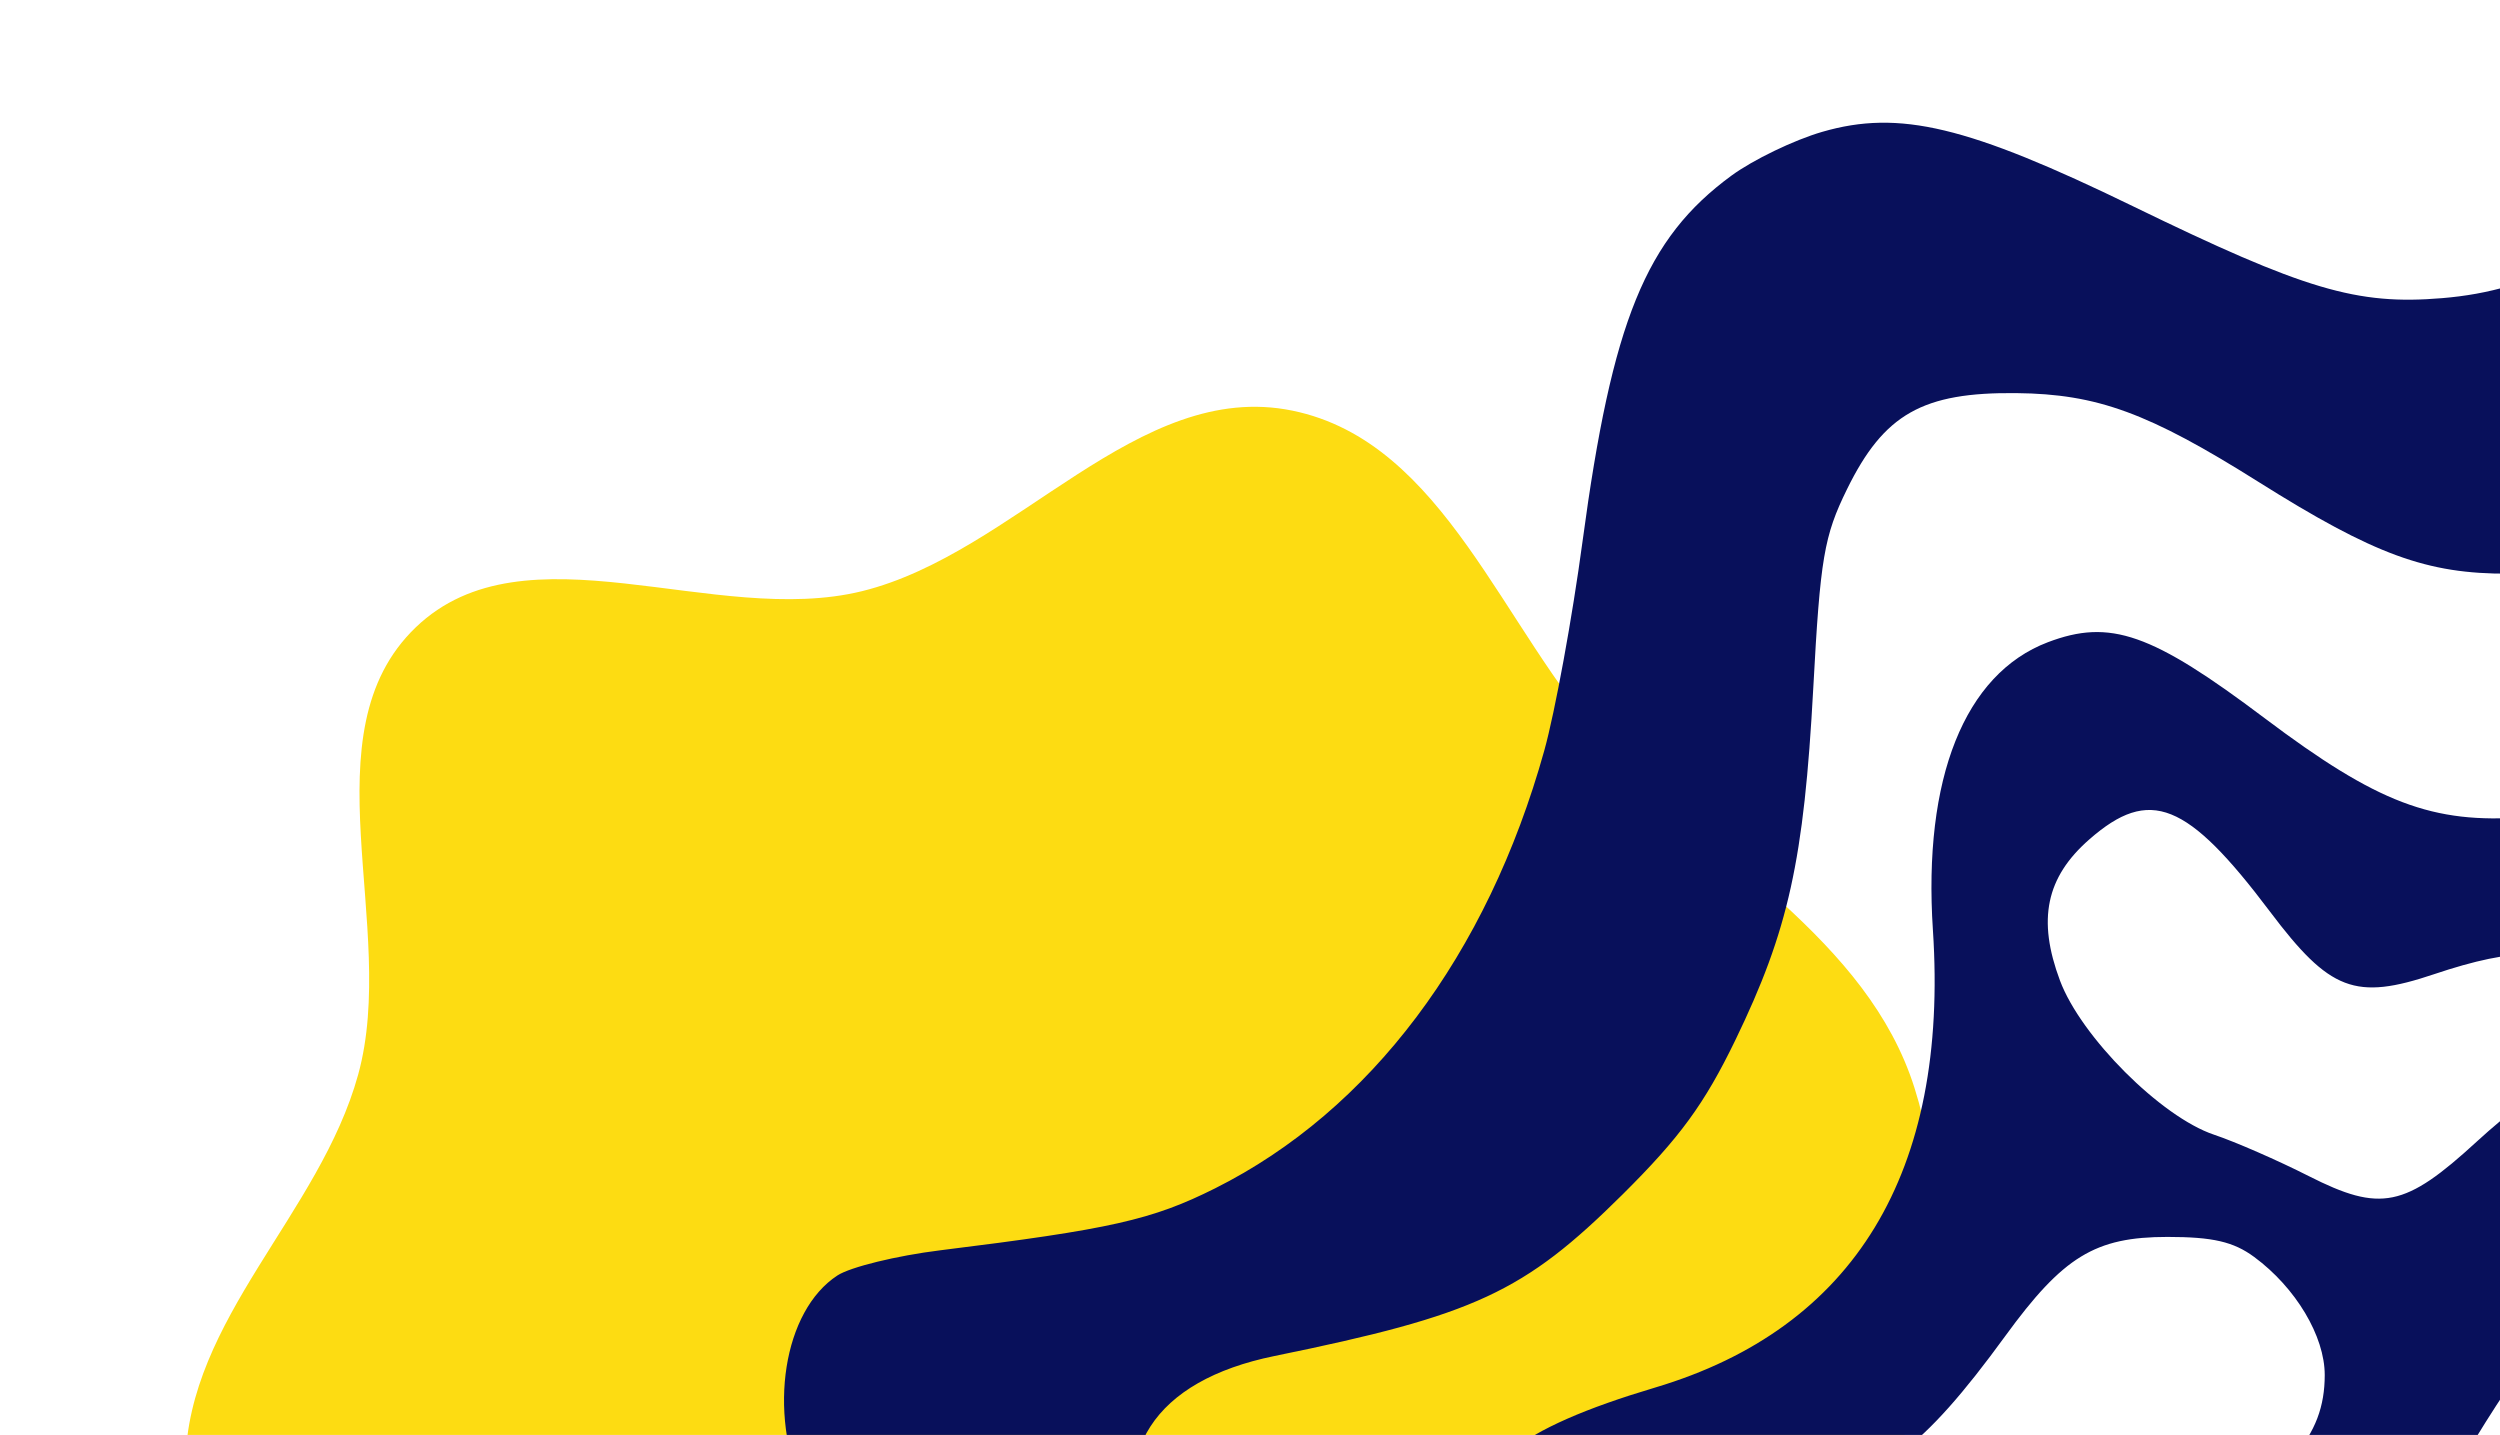 <svg width="169" height="97" viewBox="0 0 169 97" fill="none" xmlns="http://www.w3.org/2000/svg">
<path fill-rule="evenodd" clip-rule="evenodd" d="M78.221 131.853C87.768 129.054 98.798 134.595 107.483 129.744C116.585 124.658 122.173 114.889 125.963 105.182C129.888 95.129 132.67 83.841 129.423 73.553C126.24 63.472 115.794 58.096 108.642 50.308C101.532 42.565 97.671 29.876 87.369 27.76C76.892 25.607 68.665 37.394 58.281 39.961C48.315 42.424 35.515 35.301 28.108 42.406C20.644 49.566 26.96 62.674 24.213 72.641C21.622 82.041 12.692 89.17 12.534 98.918C12.365 109.349 16.981 119.442 23.321 127.729C29.944 136.389 38.307 146.018 49.186 146.835C60.234 147.665 67.588 134.971 78.221 131.853Z" fill="#FDDC12"/>
<path fill-rule="evenodd" clip-rule="evenodd" d="M205.277 -3C203.463 -3 196.383 1.531 187.531 8.359C176.204 17.096 171.384 19.629 165.087 20.155C159.31 20.637 155.81 19.597 144.186 13.941C133.023 8.511 128.393 7.402 123.183 8.913C121.271 9.468 118.507 10.802 117.04 11.877C111.255 16.12 108.979 21.71 106.983 36.573C106.288 41.75 105.122 48.124 104.394 50.738C100.538 64.561 92.63 75.077 82.144 80.33C77.882 82.464 75.098 83.092 63.554 84.521C60.609 84.886 57.483 85.651 56.609 86.222C52.955 88.607 51.872 95.455 54.305 100.798C56.719 106.1 56.46 106 67.776 106C76.231 106 77.782 105.852 77.483 105.073C74.842 98.22 78.006 93.331 86.155 91.666C99.718 88.897 103.014 87.367 109.683 80.748C113.557 76.903 115.22 74.627 117.308 70.315C120.903 62.89 121.947 58.171 122.578 46.498C123.051 37.72 123.303 36.237 124.859 33.069C127.355 27.986 129.968 26.505 136.314 26.575C141.783 26.634 145.25 27.906 152.657 32.566C160.51 37.507 164.059 38.809 169.6 38.78C173.926 38.758 175.192 38.454 179.568 36.383C182.325 35.079 187.781 31.803 191.692 29.102C195.602 26.403 200.421 23.455 202.401 22.552L206 20.91L206 8.956C206 0.627 205.781 -3 205.277 -3ZM204.282 42.093C199.517 38.983 194.083 40.69 185.932 47.856C180.013 53.06 176.369 54.828 170.7 55.243C164.423 55.703 160.724 54.296 153.084 48.545C145.45 42.797 142.643 41.815 138.432 43.416C132.805 45.558 129.988 52.616 130.665 62.88C131.744 79.256 125.357 89.778 111.901 93.794C102.502 96.599 99.192 99.262 99.192 104.021L99.192 106L106.312 106C112.873 106 113.465 105.897 113.847 104.695C114.391 102.989 117.291 101.536 121.161 101.031C126.892 100.282 129.961 97.998 135.546 90.329C139.471 84.938 141.633 83.616 146.524 83.616C149.585 83.616 150.986 83.94 152.386 84.973C155.197 87.048 157.155 90.329 157.152 92.957C157.148 97.134 154.737 99.872 147.06 104.417L144.455 105.96L153.6 105.98L162.745 106L164.567 102.269C169.444 92.285 181.429 77.018 197.115 60.812L206 51.634L206 47.424C206 43.591 205.846 43.114 204.282 42.093ZM203.957 66.788C200.634 69.887 194.771 78.083 191.783 83.803C189.135 88.873 184.522 100.39 183.607 104.216L183.181 106L189.984 106L196.787 106L198.84 102.424C199.97 100.458 202.043 97.401 203.447 95.631L206 92.413L206 78.647L206 64.882L203.957 66.788ZM175.094 66.069C173.069 64.05 170.086 63.991 164.54 65.857C159.214 67.649 157.495 66.993 153.452 61.626C147.848 54.185 145.319 53.173 141.242 56.74C138.308 59.306 137.713 62.168 139.255 66.288C140.678 70.089 146.092 75.506 149.665 76.704C151.098 77.184 153.979 78.442 156.067 79.501C160.93 81.967 162.579 81.629 167.437 77.164C169.483 75.283 172.183 73.224 173.437 72.588C177.202 70.679 177.711 68.675 175.094 66.069Z" fill="#08105B"/>
</svg>
